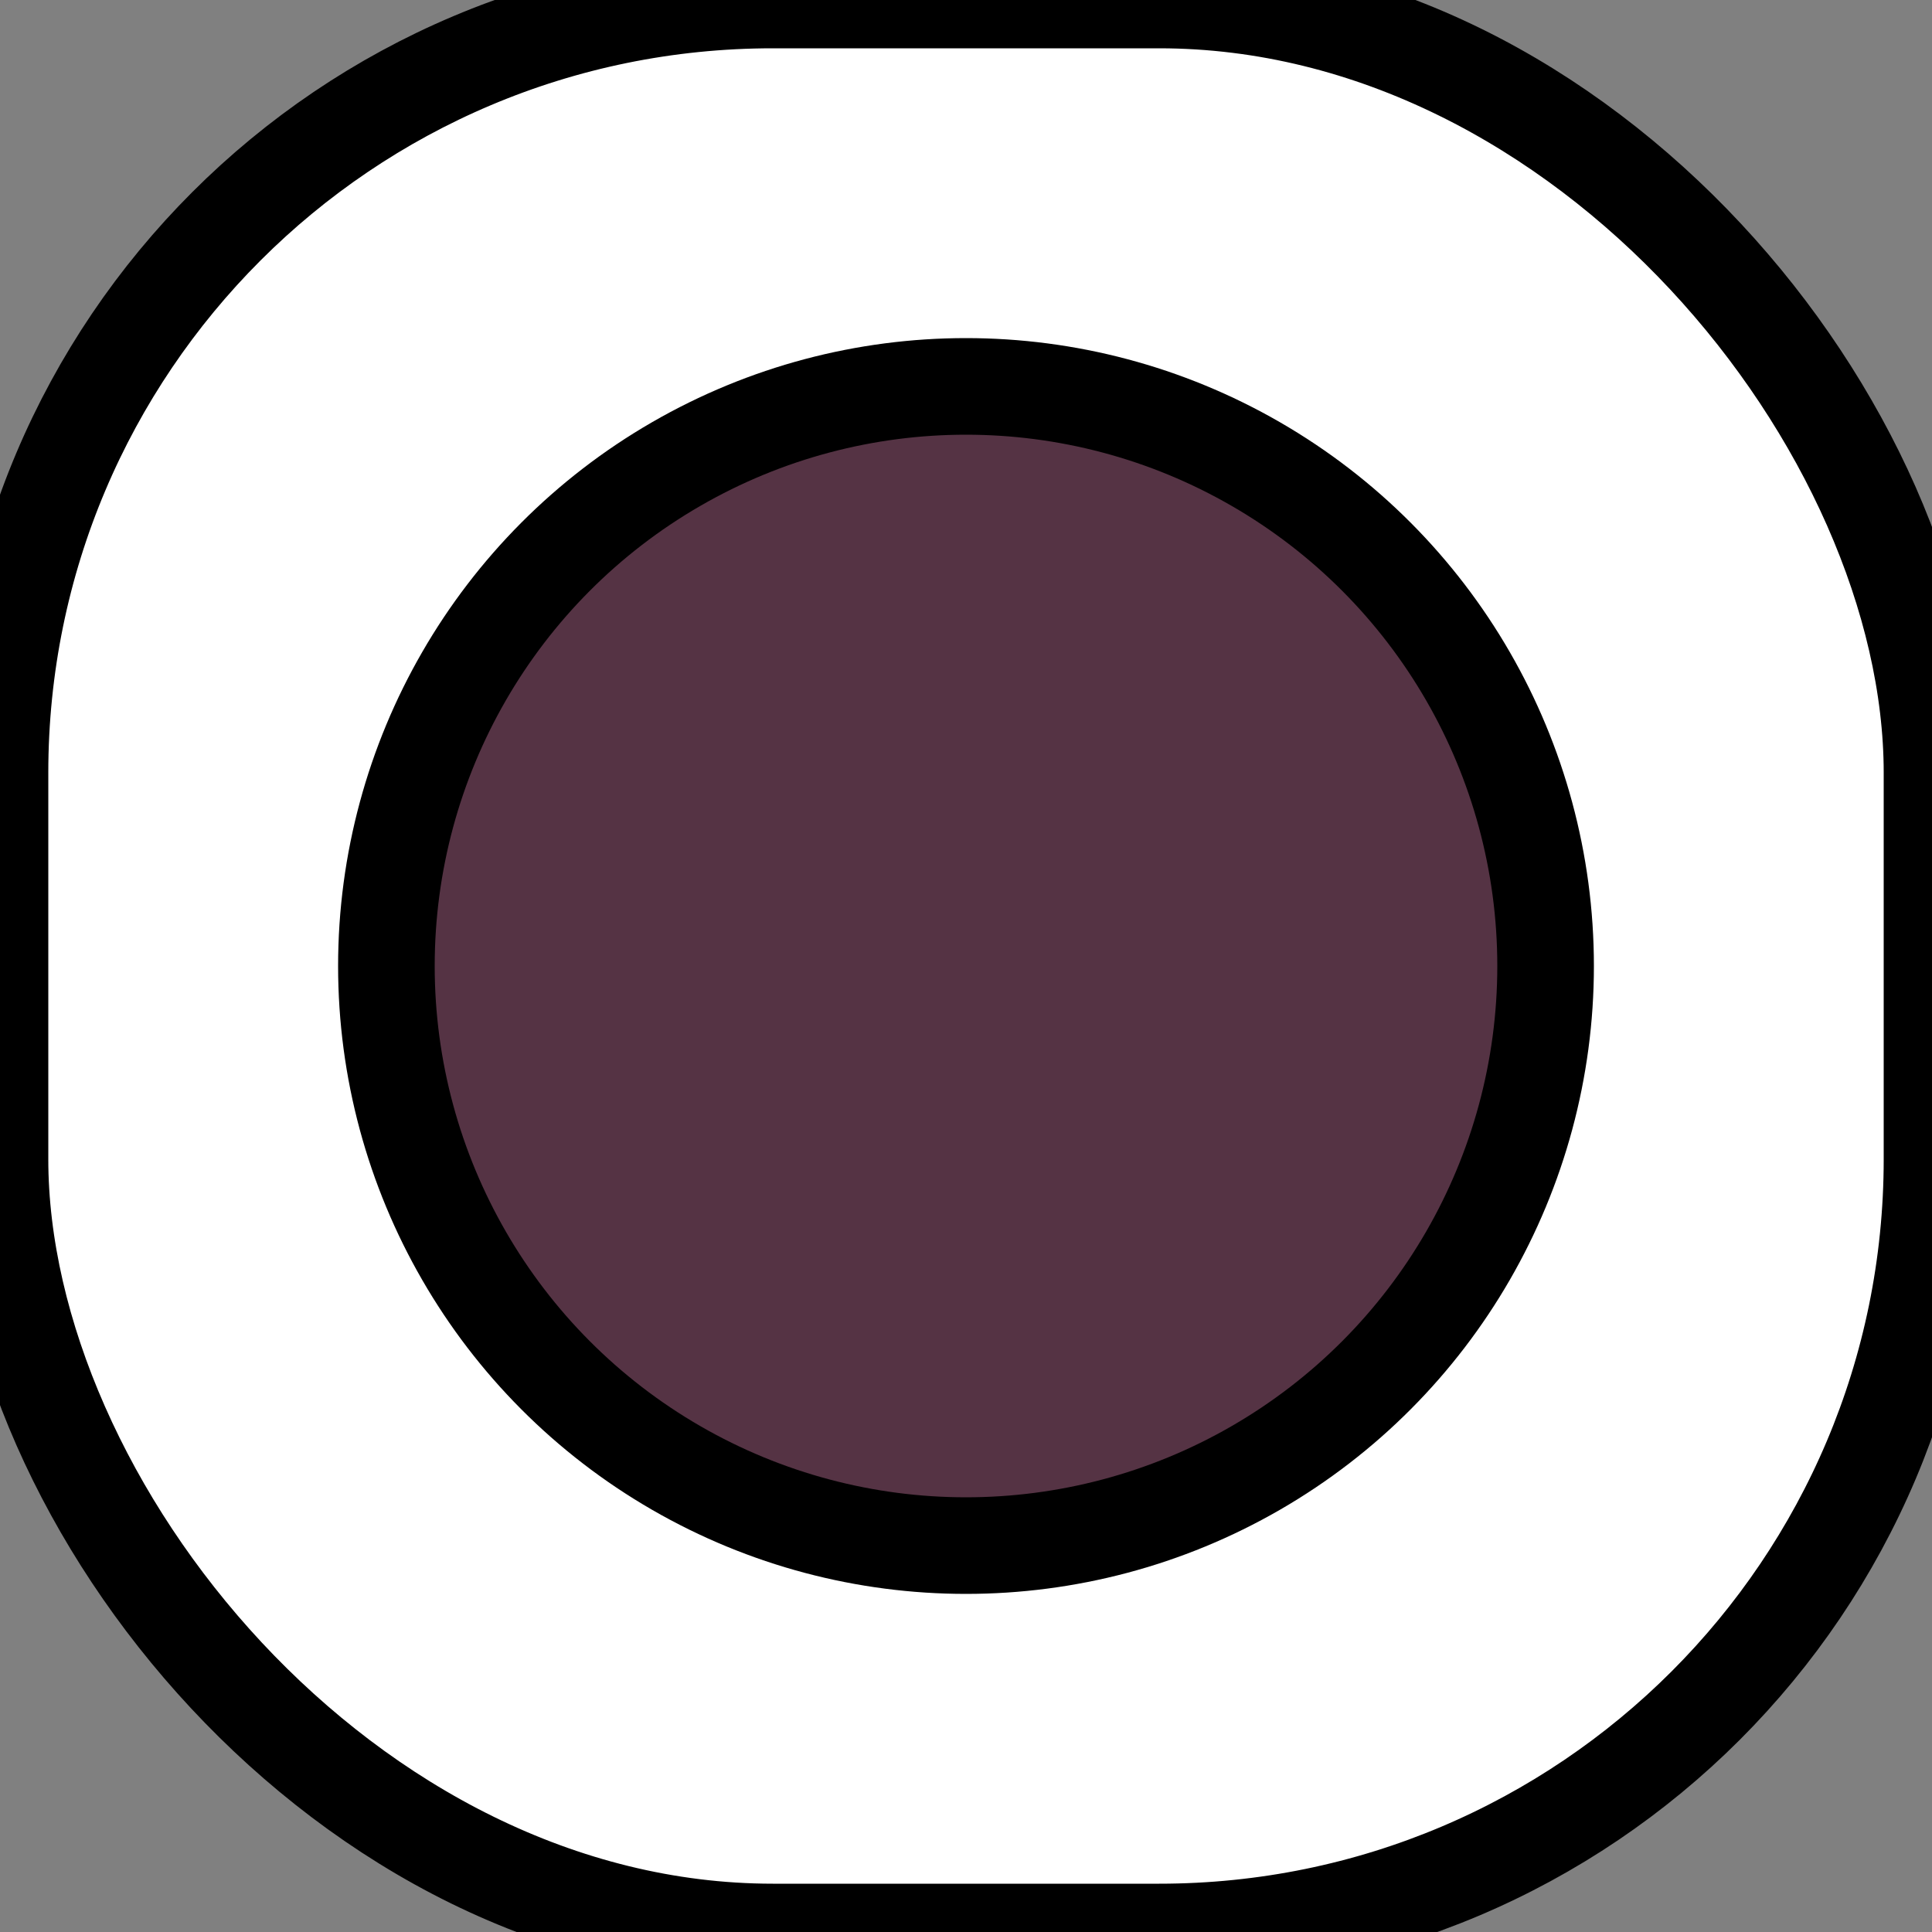 <svg id="2DcircleIcon" width="20" height="20" xmlns="http://www.w3.org/2000/svg"><rect width="100%" height="100%" fill="#808080" stroke="none"/> <rect x="0" y="0" rx="8" width="20" height="20" style="fill:white;stroke:black;" /> <ellipse cx="10" cy="10" rx="6" ry="6" style="fill:#534;stroke:black;" /> </svg>
